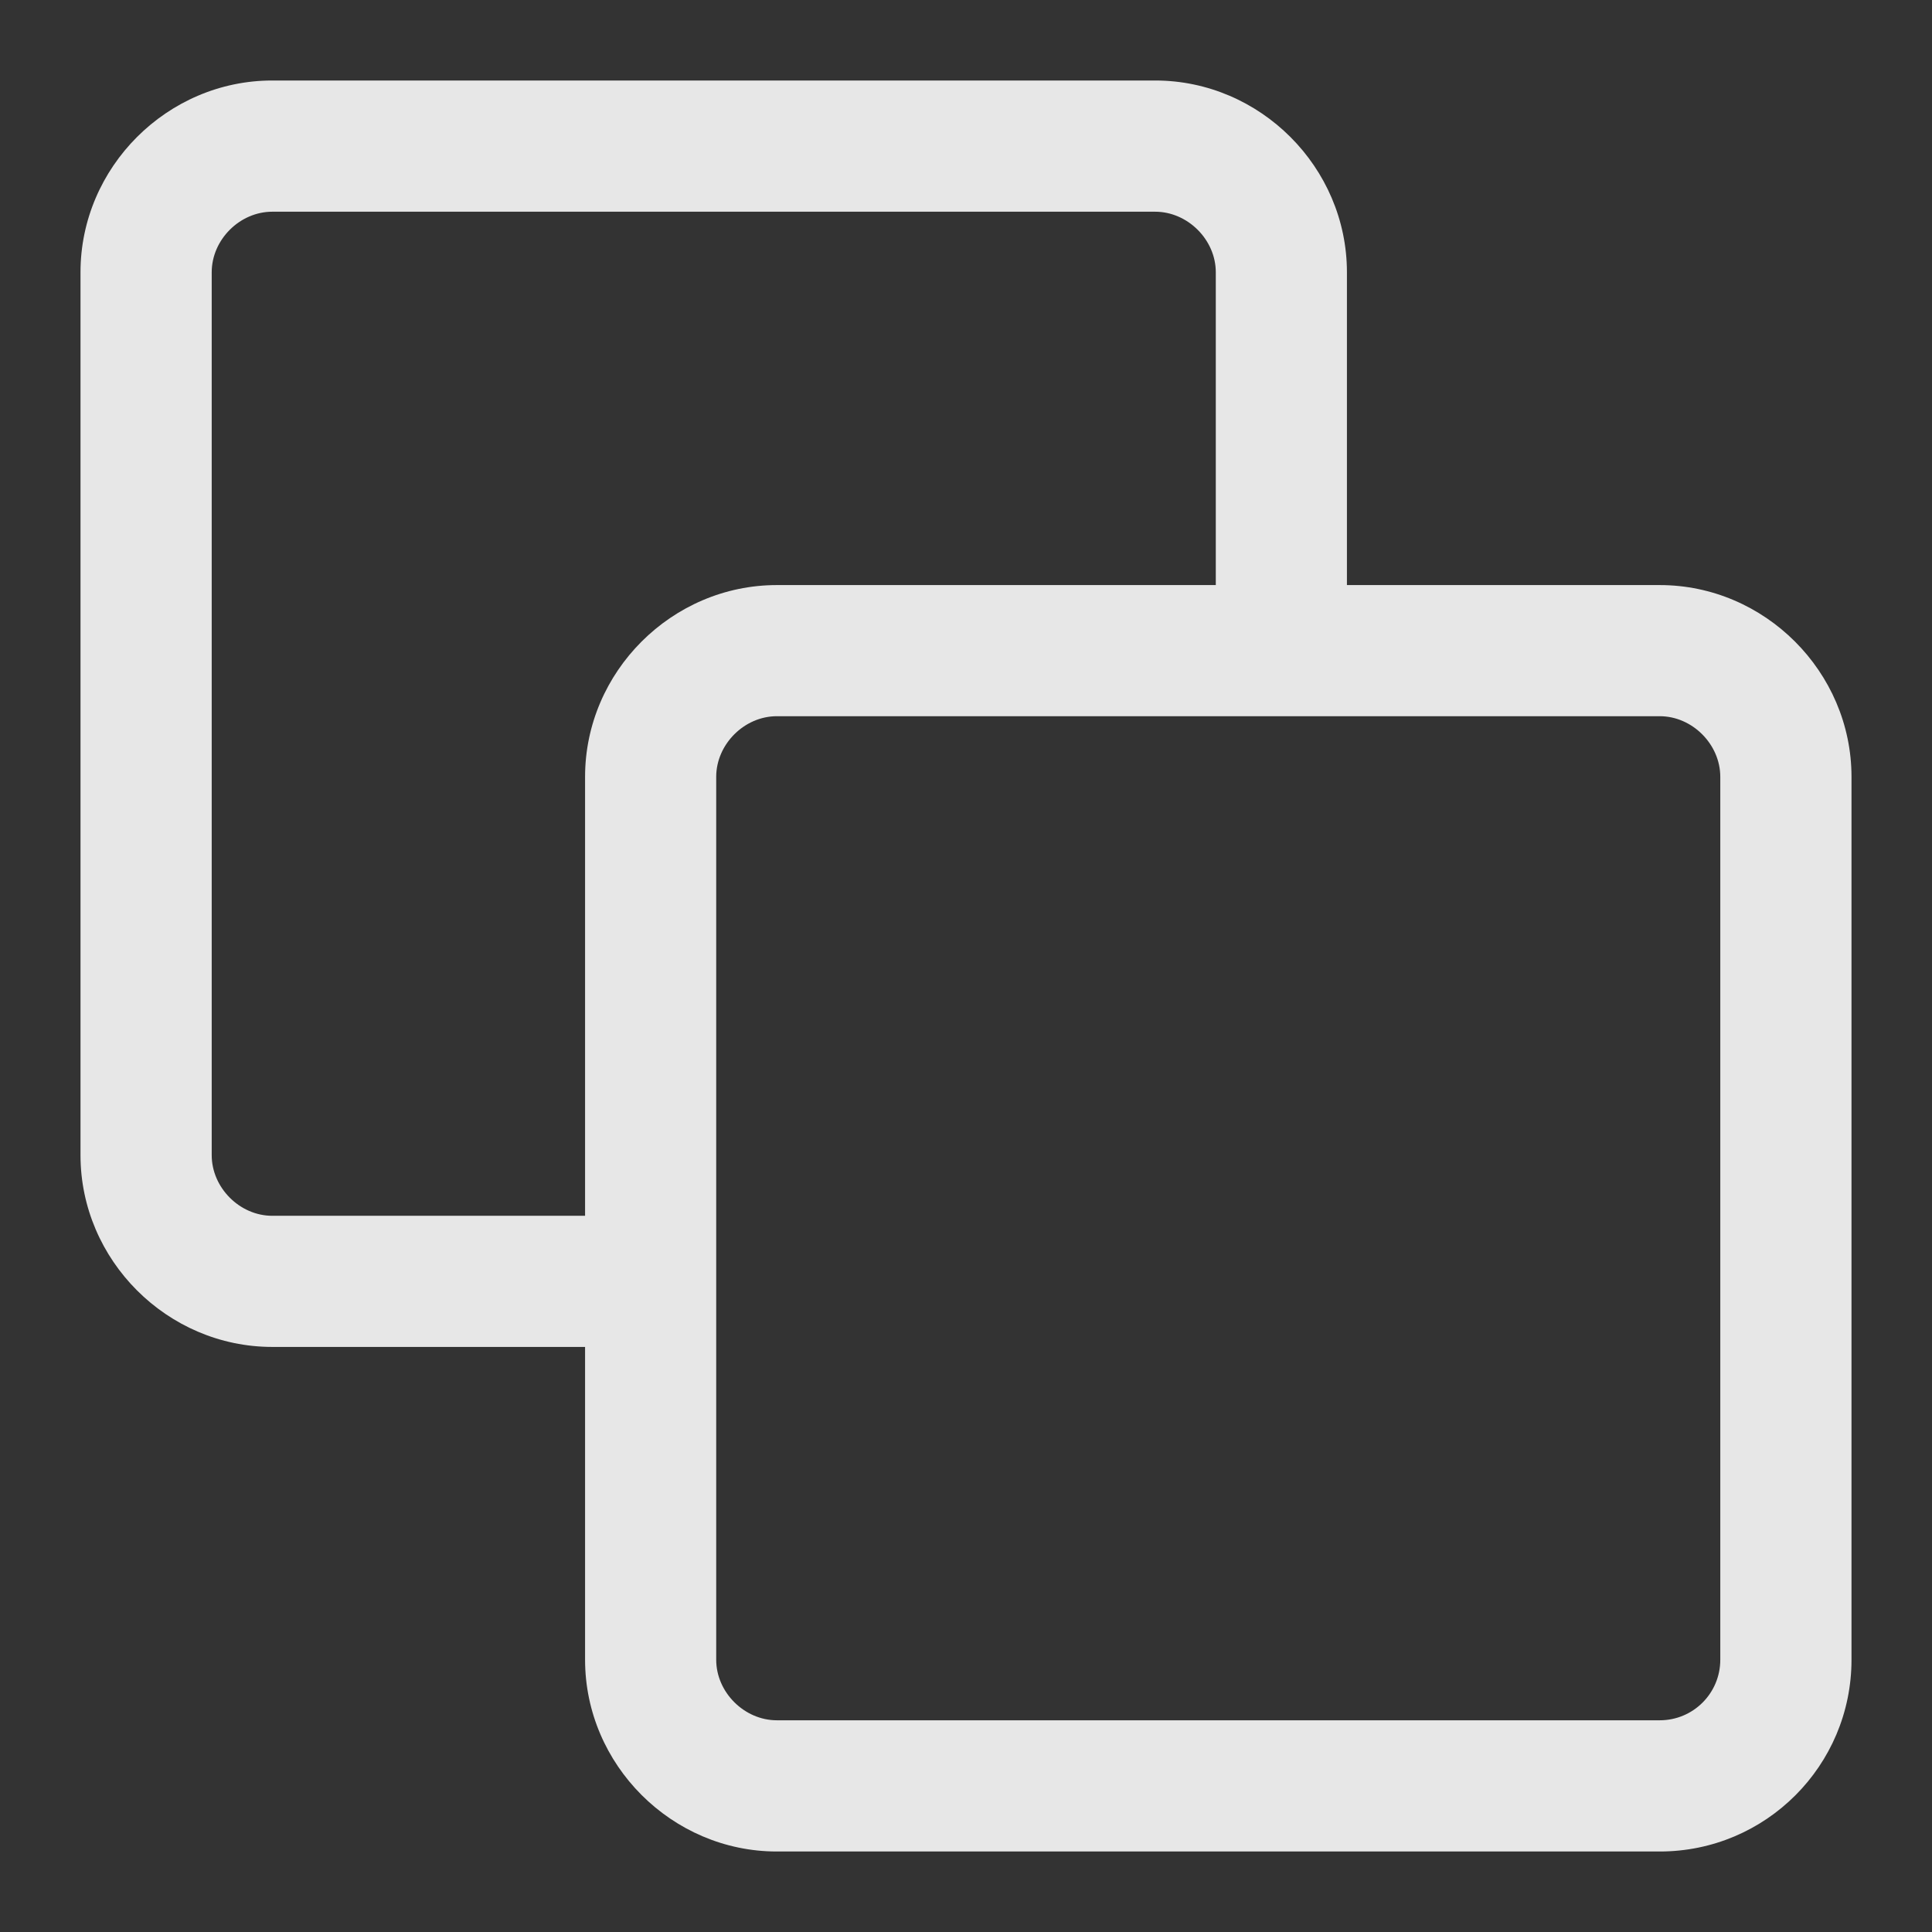 <svg width="24" height="24" viewBox="0 0 24 24" fill="none" xmlns="http://www.w3.org/2000/svg">
<rect x="0" y="0" width="24" height="24" fill="#333333" stroke="none"/>
<path fill-rule="evenodd" clip-rule="evenodd" d="M3.382 1C2.078 1 1 2.078 1 3.382V14.35C1 15.654 2.078 16.732 3.382 16.732H7.268V20.618C7.268 21.922 8.346 23 9.65 23H20.618C21.934 23 23 21.934 23 20.618V9.65C23 8.346 21.922 7.268 20.618 7.268H16.732V3.382C16.732 2.078 15.654 1 14.35 1H3.382ZM15.918 8.897C15.918 8.897 15.918 8.897 15.917 8.897C15.917 8.897 15.917 8.897 15.916 8.897H9.65C9.246 8.897 8.897 9.246 8.897 9.65V15.916C8.897 15.917 8.897 15.917 8.897 15.917C8.897 15.918 8.897 15.918 8.897 15.918V20.618C8.897 21.022 9.246 21.37 9.65 21.37H20.618C21.034 21.37 21.37 21.034 21.37 20.618V9.65C21.37 9.246 21.022 8.897 20.618 8.897H15.918ZM7.268 15.103V9.65C7.268 8.346 8.346 7.268 9.65 7.268H15.103V3.382C15.103 2.978 14.754 2.63 14.35 2.63H3.382C2.978 2.63 2.63 2.978 2.63 3.382V14.35C2.63 14.754 2.978 15.103 3.382 15.103H7.268Z" fill="white" fill-opacity="0.88"/>
</svg>
